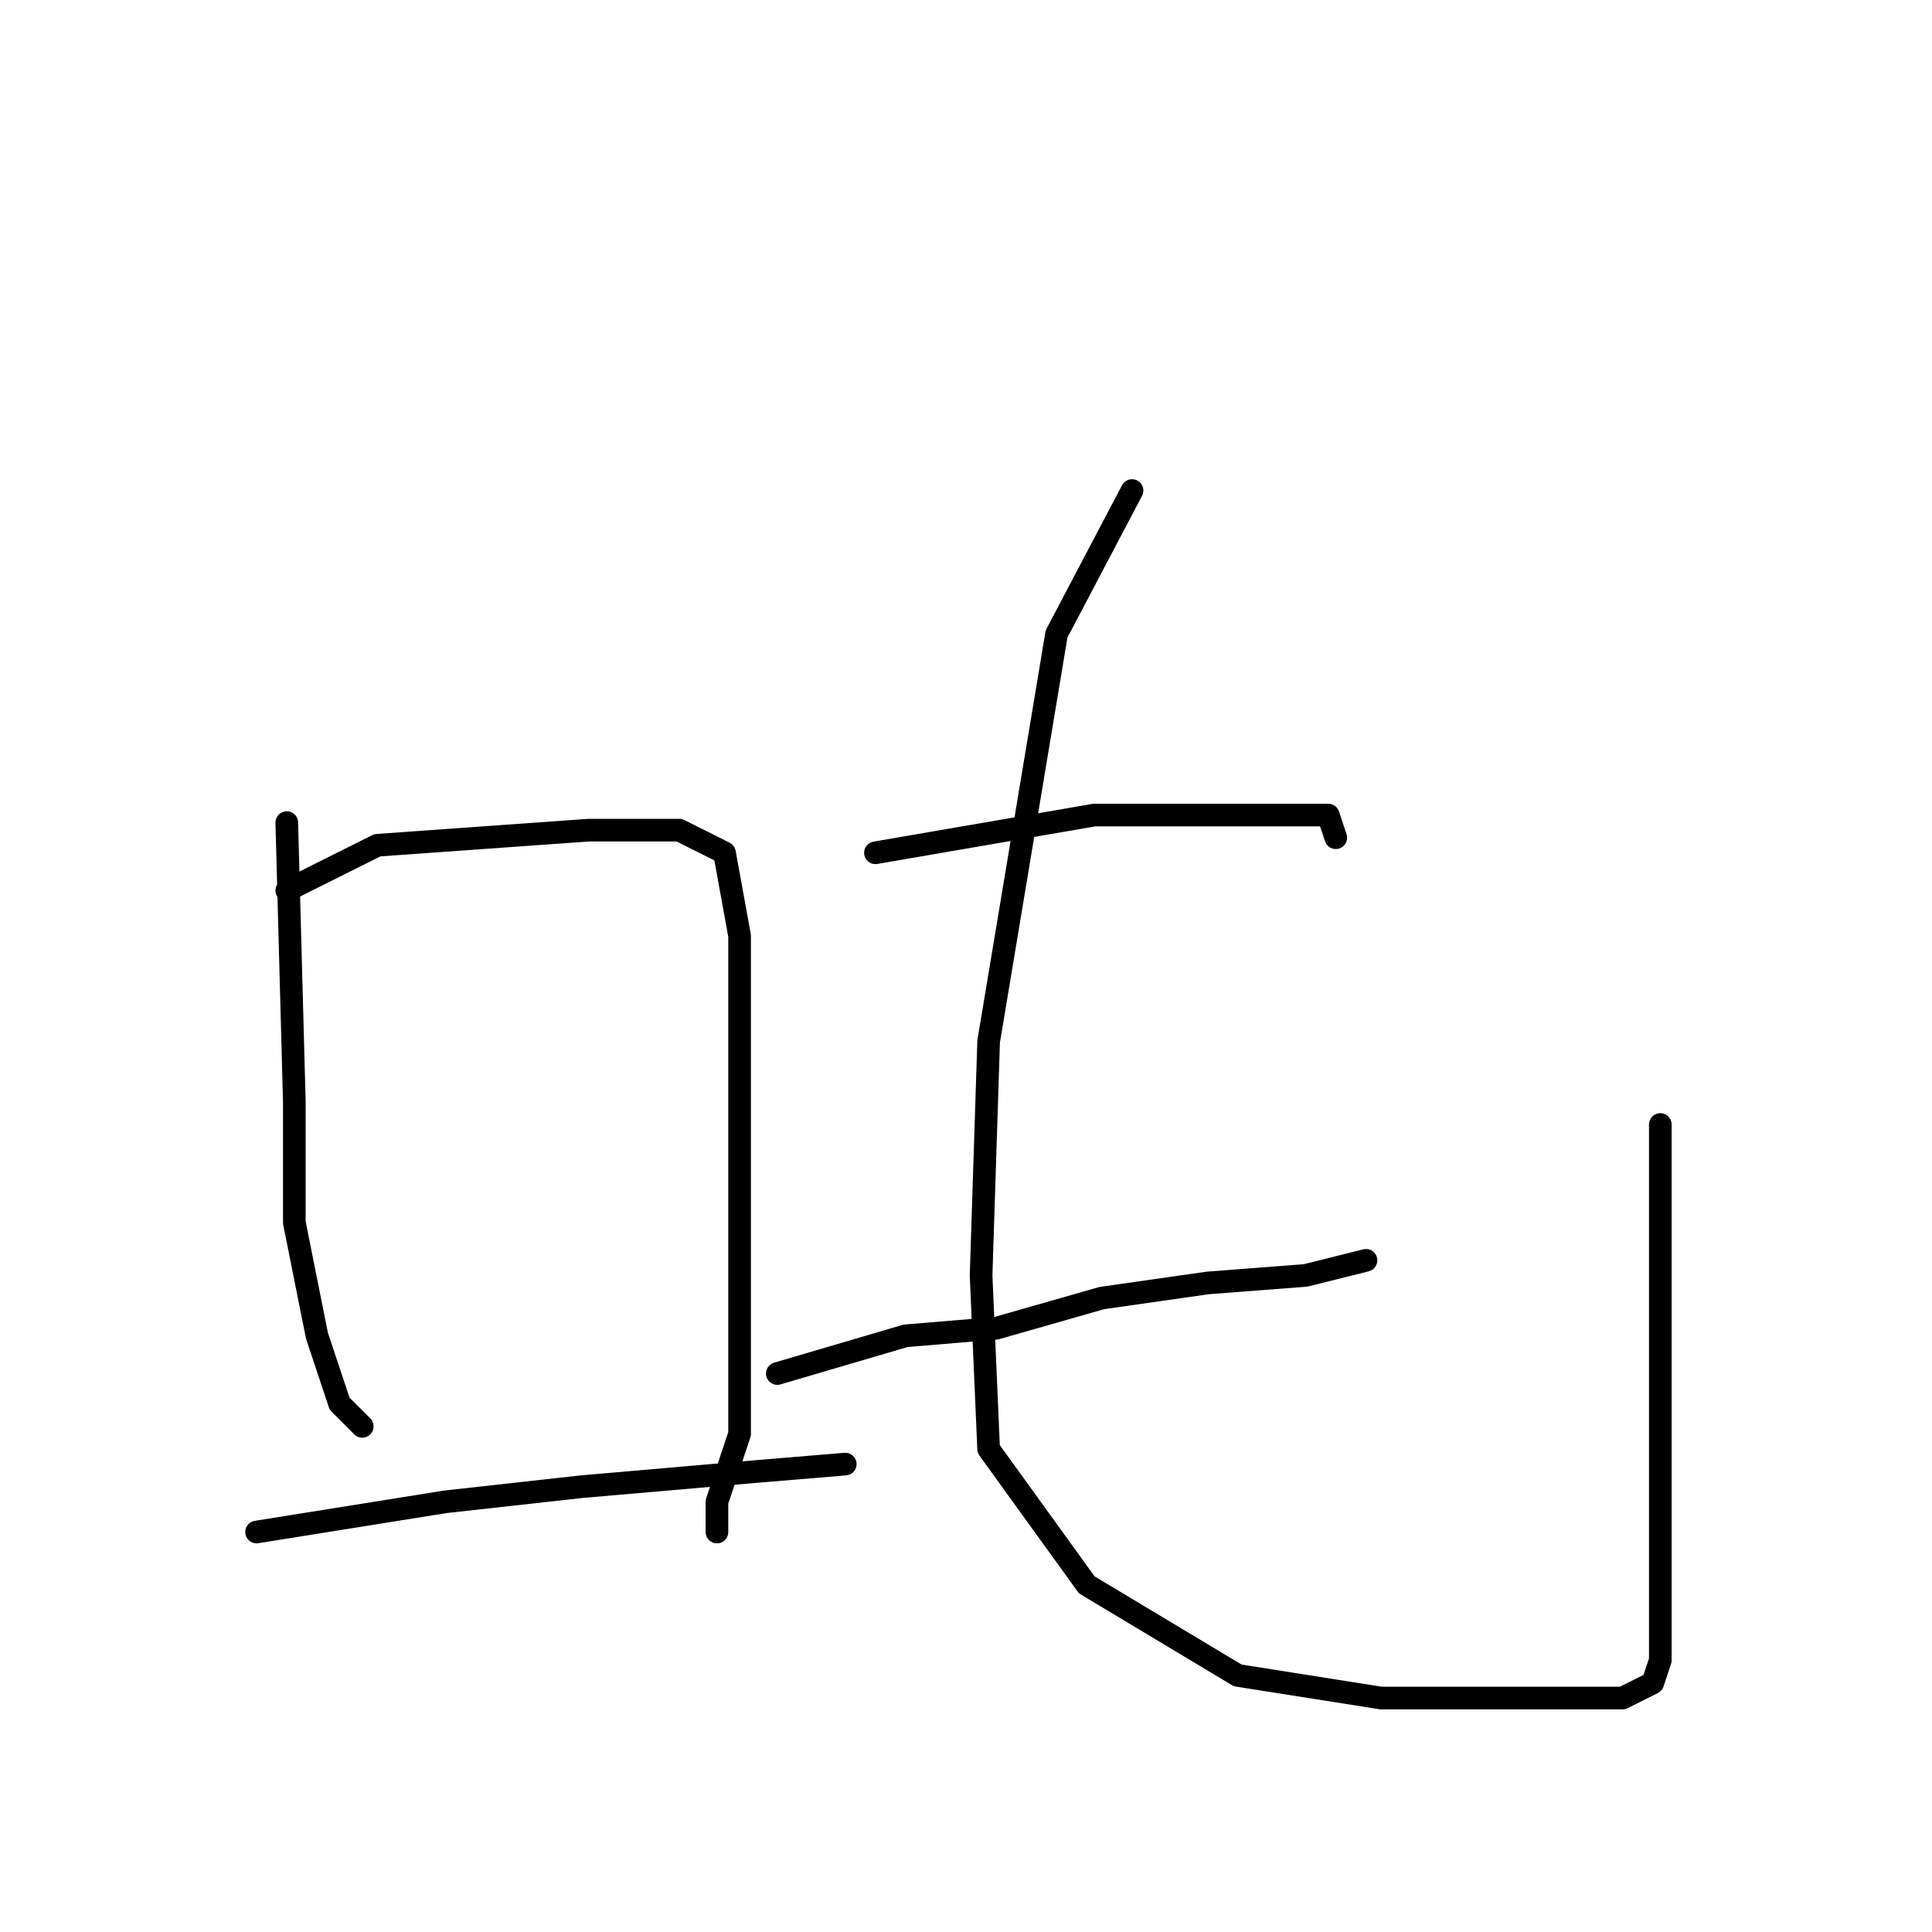 <?xml version="1.0" standalone="no"?>
    <svg width="256" height="256" xmlns="http://www.w3.org/2000/svg" version="1.1">
    <polyline stroke="black" stroke-width="3" stroke-linecap="round" fill="transparent" stroke-linejoin="round" points="38 109 39 146 39 162 42 177 45 186 48 189 48 189 " />
        <polyline stroke="black" stroke-width="3" stroke-linecap="round" fill="transparent" stroke-linejoin="round" points="38 118 50 112 64 111 78 110 90 110 96 113 98 124 98 140 98 157 98 176 98 190 95 199 95 203 95 203 " />
        <polyline stroke="black" stroke-width="3" stroke-linecap="round" fill="transparent" stroke-linejoin="round" points="34 203 59 199 77 197 100 195 112 194 112 194 " />
        <polyline stroke="black" stroke-width="3" stroke-linecap="round" fill="transparent" stroke-linejoin="round" points="116 113 145 108 157 108 169 108 176 108 177 111 177 111 " />
        <polyline stroke="black" stroke-width="3" stroke-linecap="round" fill="transparent" stroke-linejoin="round" points="103 182 120 177 132 176 146 172 160 170 173 169 181 167 181 167 " />
        <polyline stroke="black" stroke-width="3" stroke-linecap="round" fill="transparent" stroke-linejoin="round" points="150 65 140 84 136 108 131 138 130 169 131 192 144 210 164 222 183 225 203 225 215 225 219 223 220 220 220 216 220 191 220 149 220 149 " />
        </svg>